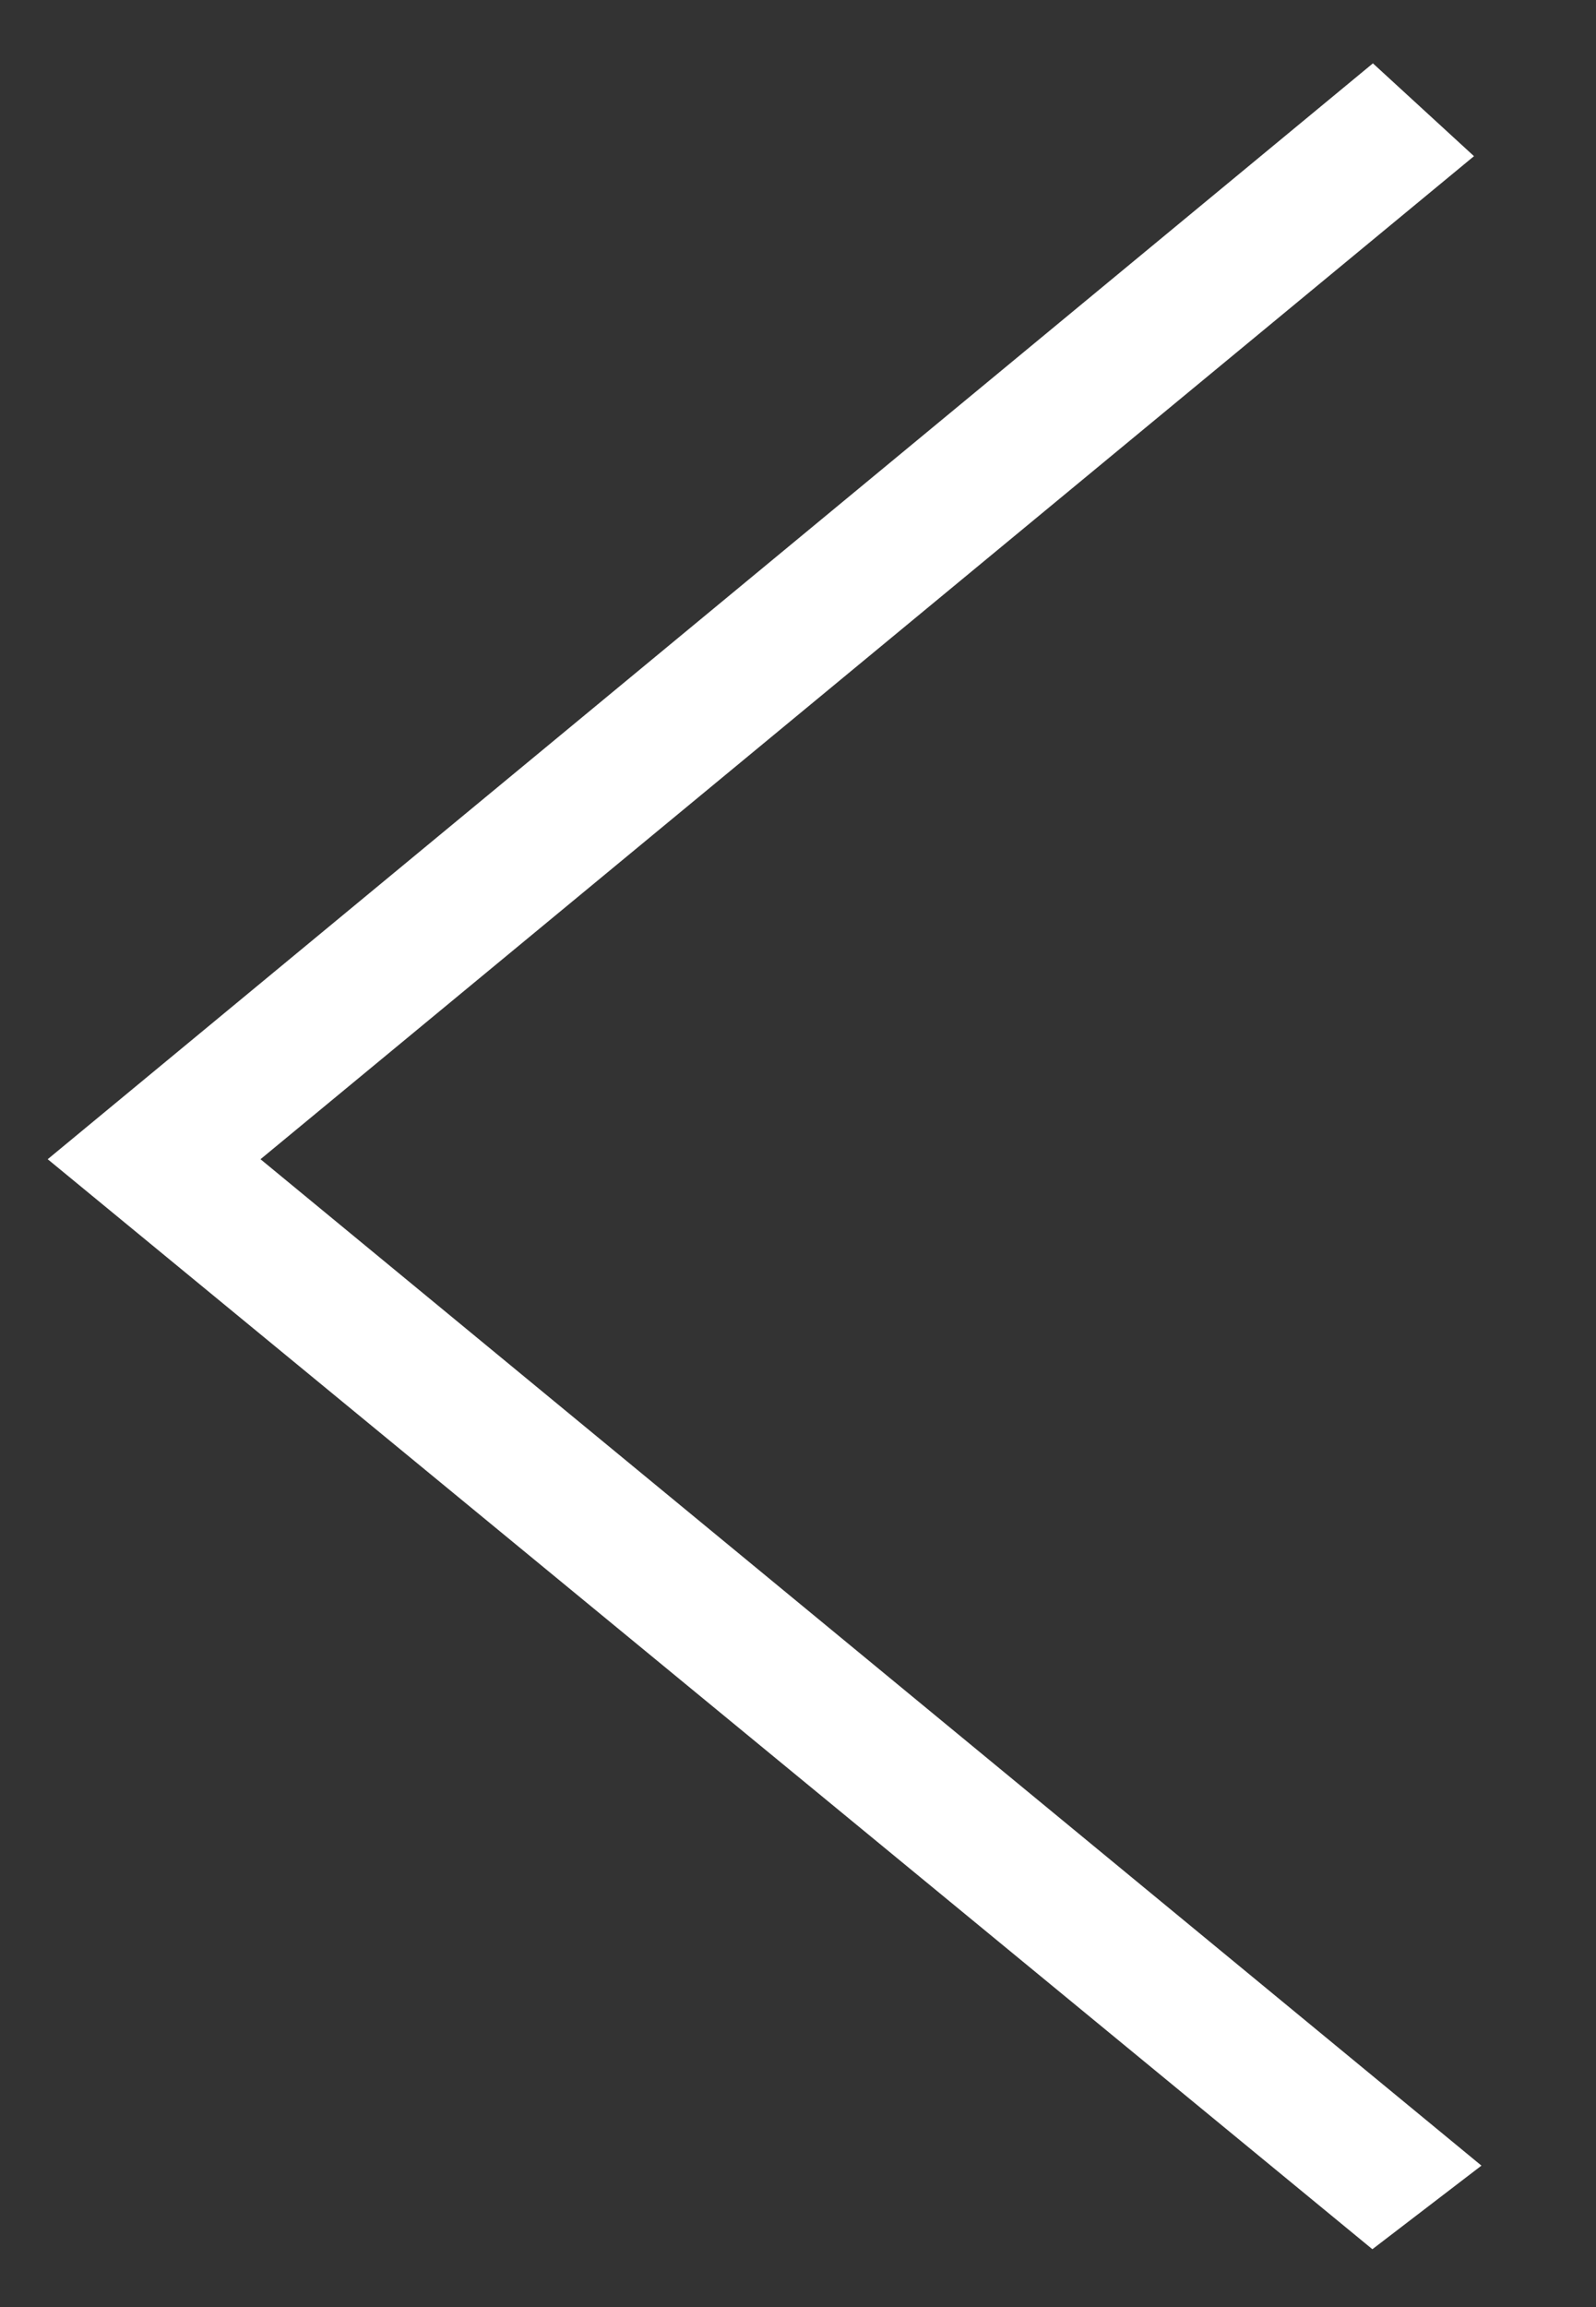 <svg 
 xmlns="http://www.w3.org/2000/svg"
 xmlns:xlink="http://www.w3.org/1999/xlink"
 width="9px" height="13px">
<rect width="100%" height="100%" fill="#333333" stroke="none"/>
<path fill-rule="evenodd"  fill="rgb(255, 255, 255)"
 d="M8.354,12.203 L1.469,6.532 L8.312,0.880 L7.742,0.357 L0.269,6.532 L7.739,12.674 L8.354,12.203 Z"/>
</svg>
